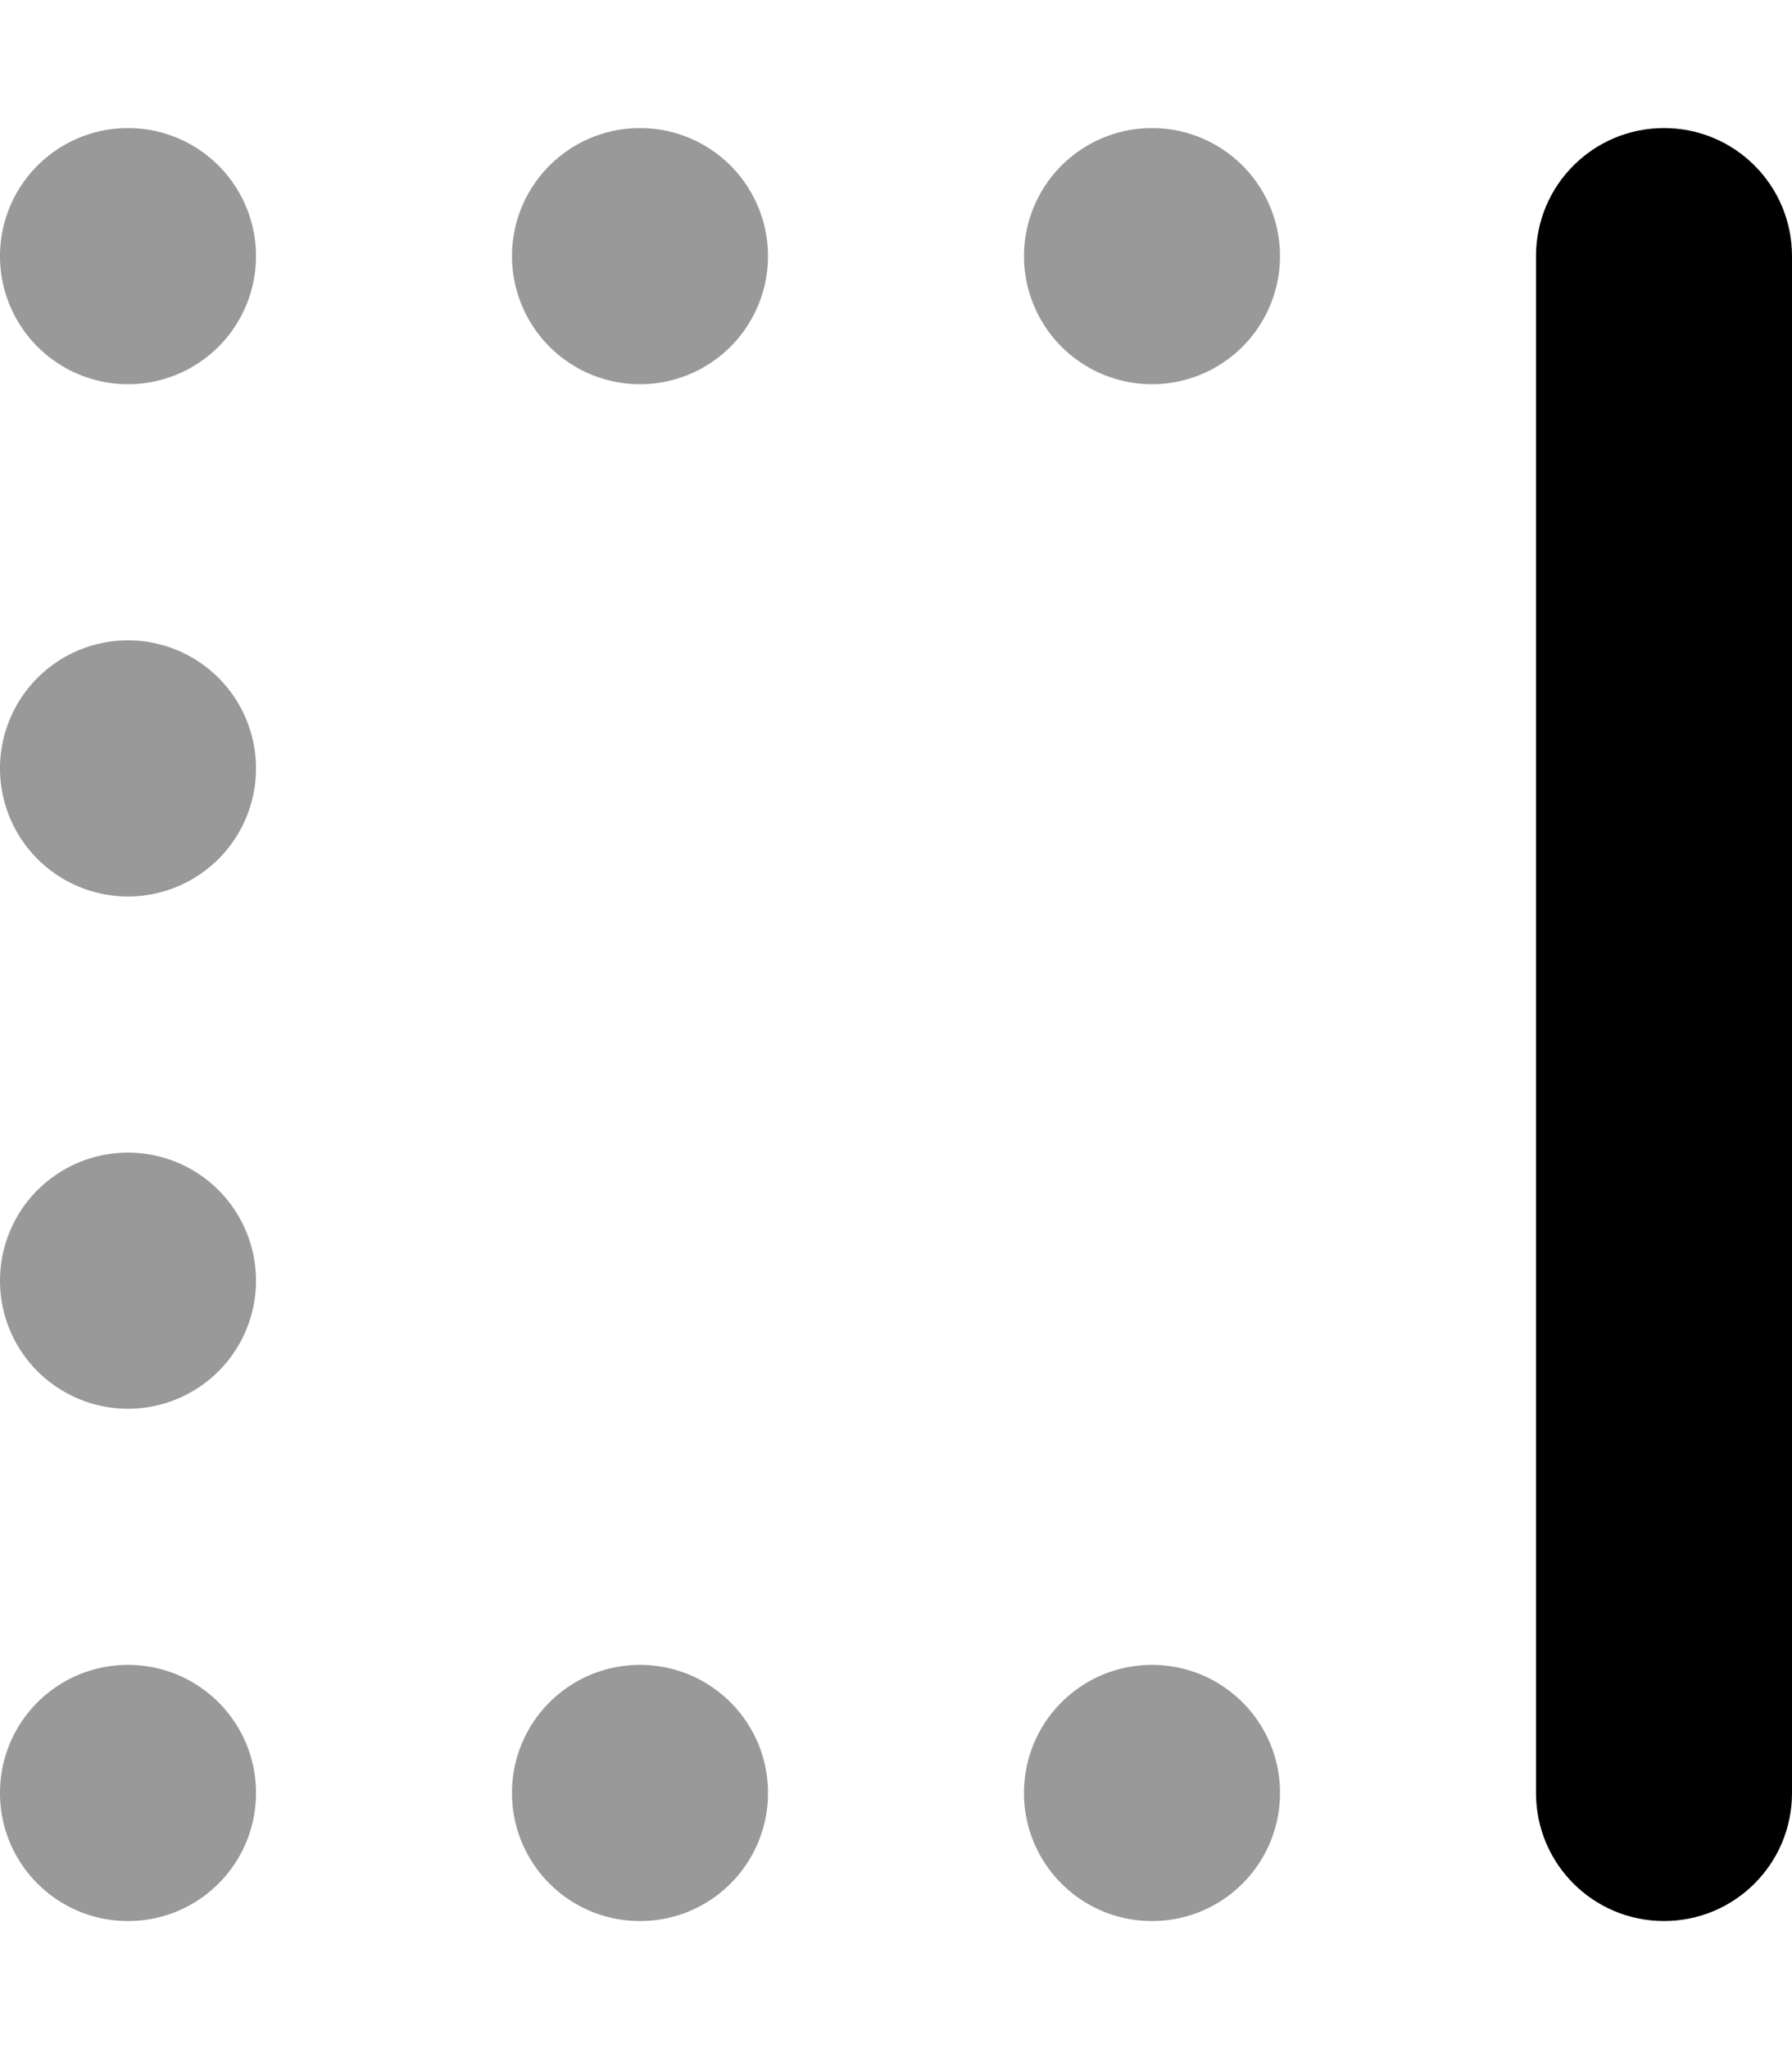<svg xmlns="http://www.w3.org/2000/svg" viewBox="0 0 448 512"><!--! Font Awesome Pro 7.0.0 by @fontawesome - https://fontawesome.com License - https://fontawesome.com/license (Commercial License) Copyright 2025 Fonticons, Inc. --><path style="fill:currentColor;opacity:.4" d="M0 64A32 32 0 1 0 64 64 32 32 0 1 0 0 64zM0 192a32 32 0 1 0 64 0 32 32 0 1 0 -64 0zM0 320a32 32 0 1 0 64 0 32 32 0 1 0 -64 0zM0 448c0 17.7 14.3 32 32 32s32-14.3 32-32-14.3-32-32-32-32 14.3-32 32zM128 64a32 32 0 1 0 64 0 32 32 0 1 0 -64 0zm0 384c0 17.7 14.3 32 32 32s32-14.3 32-32-14.3-32-32-32-32 14.3-32 32zM256 64a32 32 0 1 0 64 0 32 32 0 1 0 -64 0zm0 384c0 17.7 14.3 32 32 32s32-14.3 32-32-14.3-32-32-32-32 14.3-32 32z"/><path style="fill:currentColor;opacity:1" d="M416 32c17.7 0 32 14.3 32 32l0 384c0 17.7-14.3 32-32 32s-32-14.3-32-32l0-384c0-17.7 14.3-32 32-32z"/></svg>